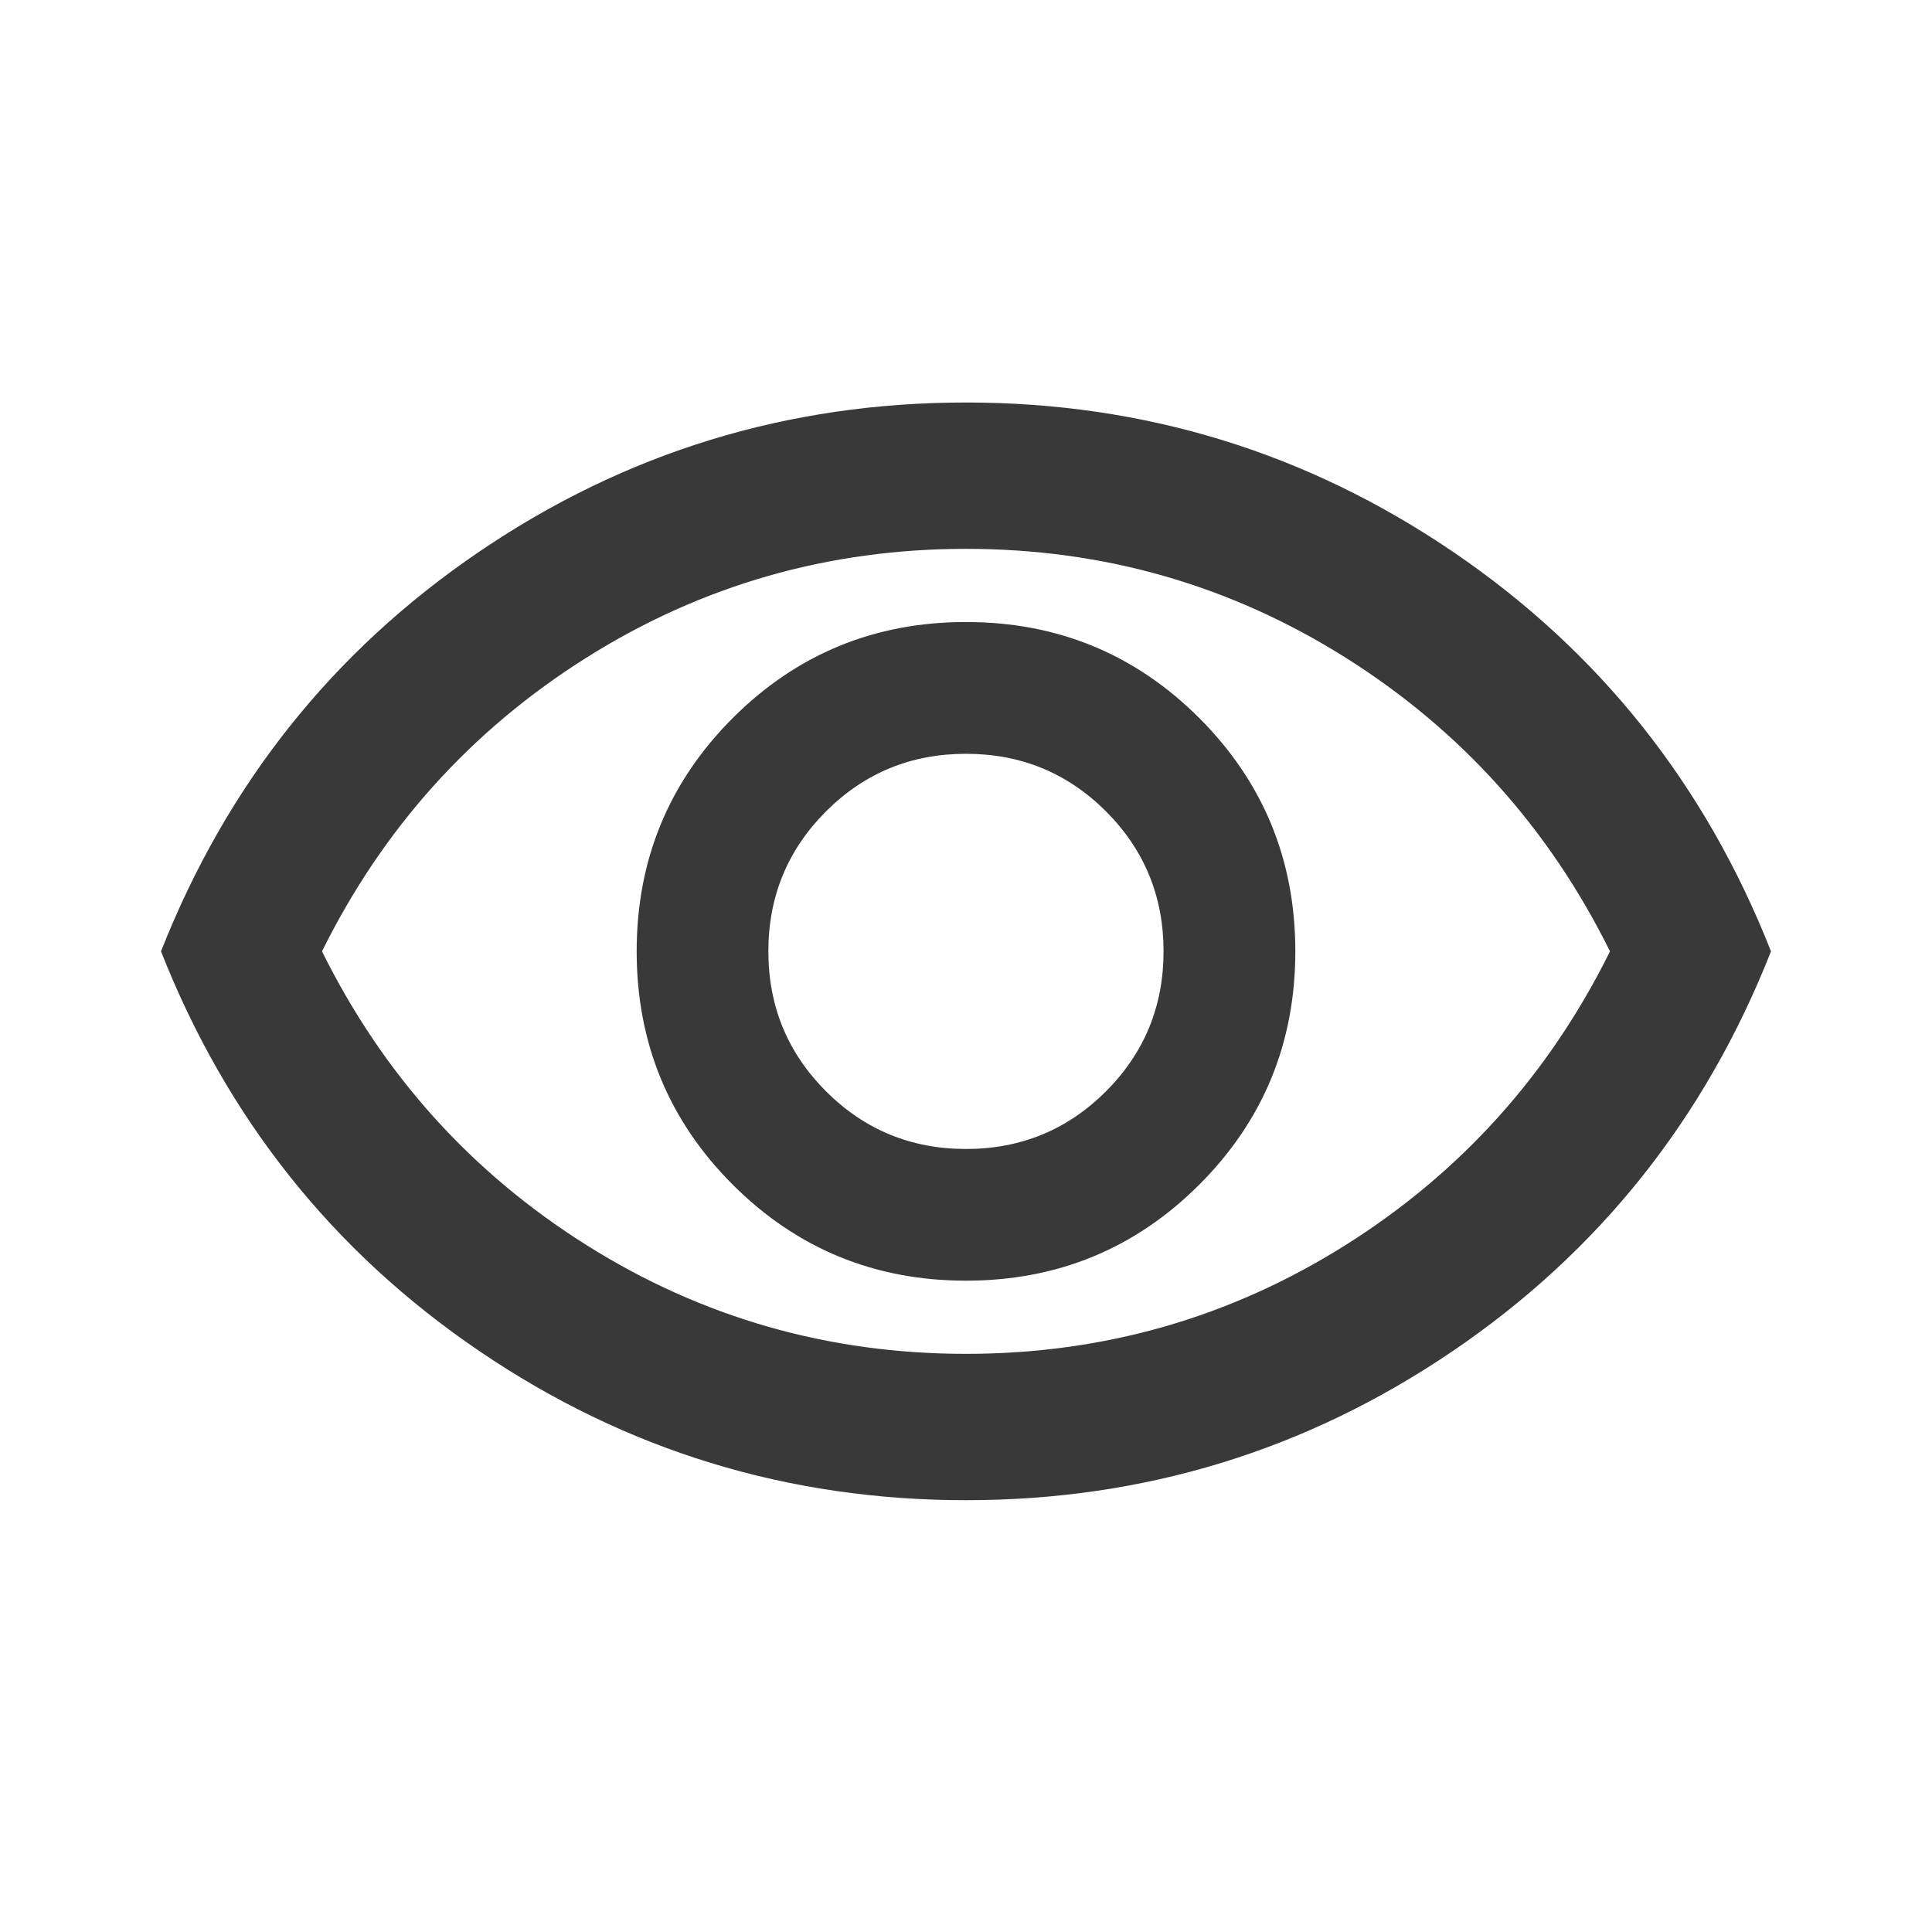 <svg width="24" height="24" viewBox="0 0 24 24" fill="none" xmlns="http://www.w3.org/2000/svg">
<mask id="mask0_151_3361" style="mask-type:alpha" maskUnits="userSpaceOnUse" x="0" y="0" width="24" height="24">
<rect width="24" height="24" fill="#D9D9D9"/>
</mask>
<g mask="url(#mask0_151_3361)">
<path d="M12 15.909C13.136 15.909 14.102 15.511 14.898 14.716C15.693 13.921 16.091 12.954 16.091 11.818C16.091 10.682 15.693 9.716 14.898 8.92C14.102 8.125 13.136 7.727 12 7.727C10.864 7.727 9.898 8.125 9.102 8.92C8.307 9.716 7.909 10.682 7.909 11.818C7.909 12.954 8.307 13.921 9.102 14.716C9.898 15.511 10.864 15.909 12 15.909ZM12 14.273C11.318 14.273 10.739 14.034 10.261 13.557C9.784 13.079 9.545 12.5 9.545 11.818C9.545 11.136 9.784 10.557 10.261 10.079C10.739 9.602 11.318 9.364 12 9.364C12.682 9.364 13.261 9.602 13.739 10.079C14.216 10.557 14.454 11.136 14.454 11.818C14.454 12.5 14.216 13.079 13.739 13.557C13.261 14.034 12.682 14.273 12 14.273ZM12 18.636C9.788 18.636 7.773 18.019 5.955 16.784C4.136 15.549 2.818 13.894 2 11.818C2.818 9.742 4.136 8.087 5.955 6.852C7.773 5.617 9.788 5 12 5C14.212 5 16.227 5.617 18.046 6.852C19.864 8.087 21.182 9.742 22 11.818C21.182 13.894 19.864 15.549 18.046 16.784C16.227 18.019 14.212 18.636 12 18.636ZM12 16.818C13.712 16.818 15.284 16.367 16.716 15.466C18.148 14.564 19.242 13.348 20 11.818C19.242 10.288 18.148 9.072 16.716 8.17C15.284 7.269 13.712 6.818 12 6.818C10.288 6.818 8.716 7.269 7.284 8.17C5.852 9.072 4.758 10.288 4 11.818C4.758 13.348 5.852 14.564 7.284 15.466C8.716 16.367 10.288 16.818 12 16.818Z" fill="#393939"/>
</g>
</svg>
